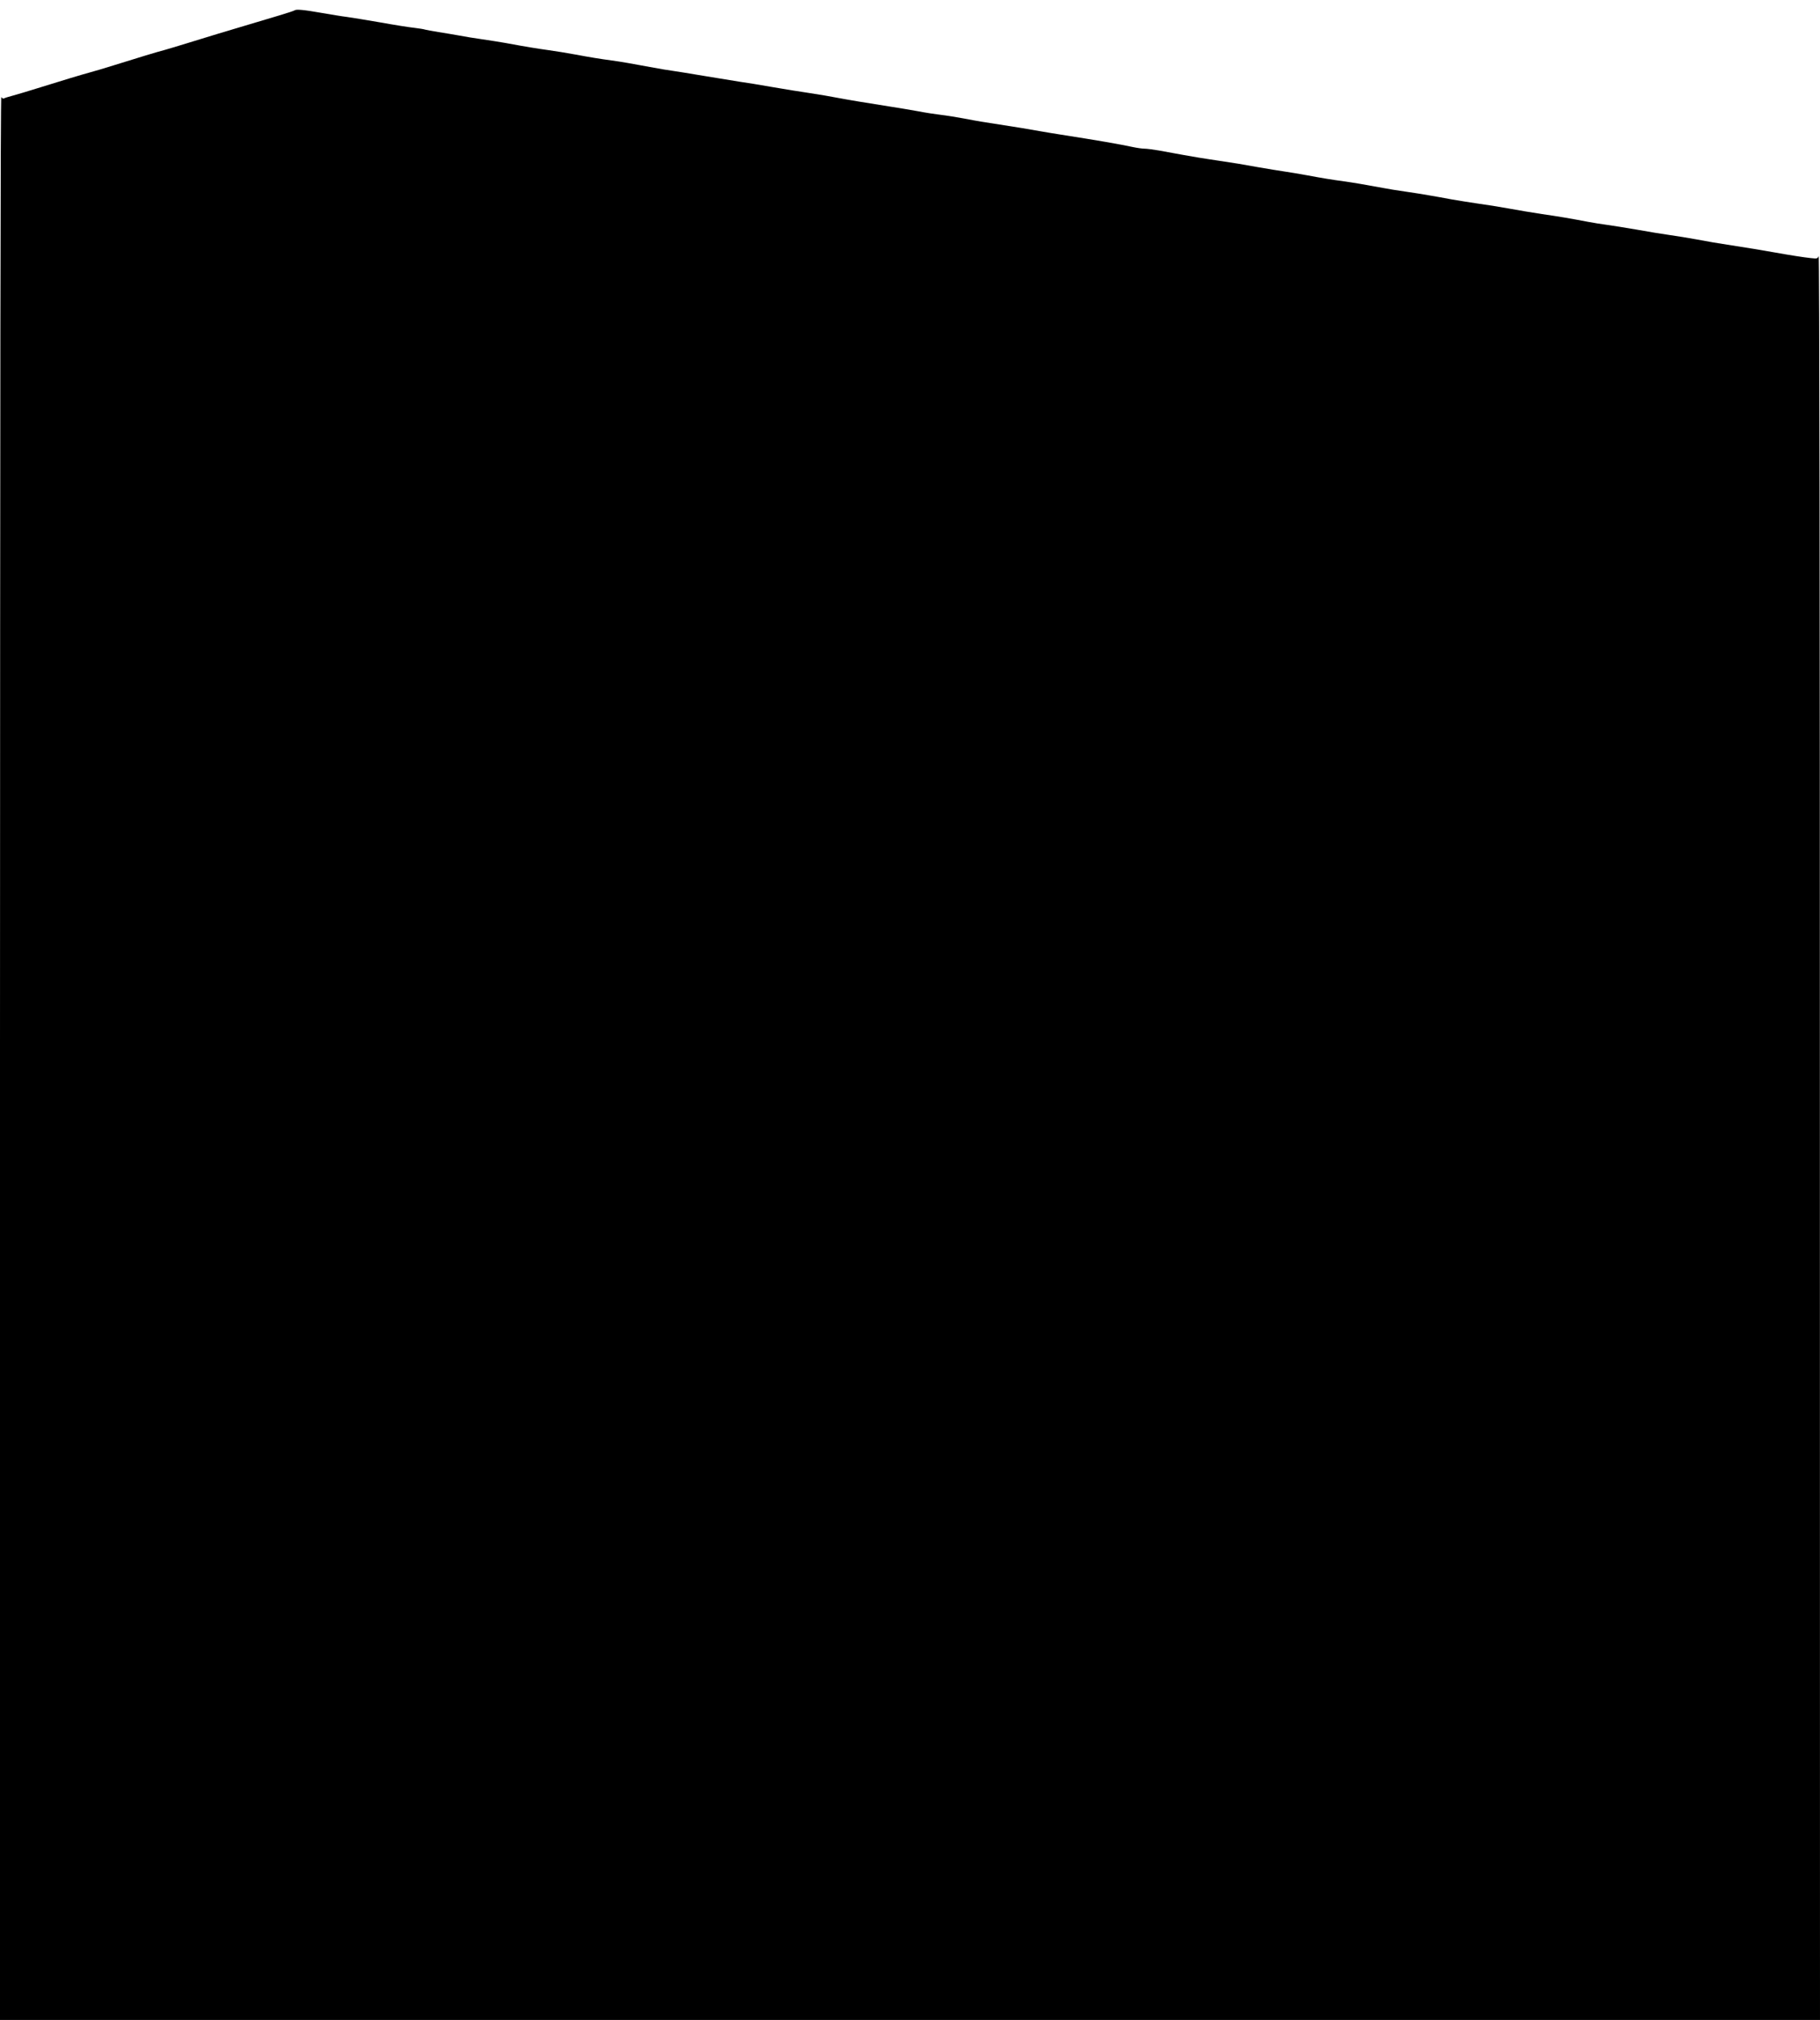 <?xml version="1.0" standalone="no"?>
<!DOCTYPE svg PUBLIC "-//W3C//DTD SVG 20010904//EN"
 "http://www.w3.org/TR/2001/REC-SVG-20010904/DTD/svg10.dtd">
<svg version="1.0" xmlns="http://www.w3.org/2000/svg"
 width="1506pt" height="1671pt" viewBox="0 0 1506 1671"
 preserveAspectRatio="xMidYMid meet">

<g transform="translate(0,1671) scale(0.1,-0.1)"
fill="#000000" stroke="none">
<path d="M2437 16624 c-3 -3 -63 -23 -134 -44 -411 -122 -652 -195 -763 -230
-69 -21 -150 -46 -180 -54 -59 -15 -219 -64 -421 -127 -70 -22 -157 -48 -195
-58 -73 -20 -229 -67 -434 -131 -69 -22 -158 -48 -197 -59 -40 -11 -77 -22
-82 -26 -5 -3 -14 3 -20 12 -7 12 -10 -2471 -11 -7944 l0 -7963 7530 0 7530 0
-1 7308 c0 4522 -4 7298 -10 7284 -8 -22 -13 -23 -66 -17 -57 6 -161 22 -318
50 -83 15 -204 35 -335 55 -135 21 -184 29 -295 50 -60 11 -157 27 -215 35
-58 8 -181 28 -274 45 -93 16 -206 34 -250 40 -45 6 -115 17 -156 25 -146 28
-247 45 -380 64 -74 11 -198 32 -275 46 -77 14 -189 32 -250 40 -60 9 -159 24
-220 35 -60 11 -146 27 -190 34 -44 8 -132 22 -195 31 -63 9 -146 22 -185 30
-135 25 -251 45 -325 55 -103 14 -176 26 -305 50 -60 11 -144 25 -185 31 -41
6 -140 22 -220 36 -150 27 -181 32 -315 52 -44 6 -123 19 -175 27 -91 15 -139
24 -330 59 -47 8 -100 15 -118 15 -18 0 -63 6 -100 14 -112 24 -291 55 -592
102 -58 9 -136 22 -175 29 -76 14 -216 37 -335 55 -127 19 -181 28 -295 50
-60 11 -146 25 -190 30 -44 5 -129 18 -190 30 -60 11 -168 29 -240 40 -208 33
-313 50 -420 70 -55 11 -161 29 -235 40 -74 11 -214 33 -310 50 -96 17 -218
37 -270 44 -52 8 -187 30 -300 49 -113 19 -230 38 -260 42 -30 4 -98 15 -150
25 -173 32 -274 50 -350 60 -103 14 -176 26 -305 50 -60 11 -157 27 -215 35
-100 14 -170 25 -360 60 -47 8 -132 22 -190 30 -58 8 -143 22 -190 31 -47 8
-125 22 -173 29 -49 8 -98 17 -109 20 -10 4 -52 10 -91 15 -40 4 -166 24 -282
45 -115 20 -239 40 -275 45 -36 4 -132 20 -213 34 -147 26 -208 31 -220 20z"/>
</g>
</svg>
